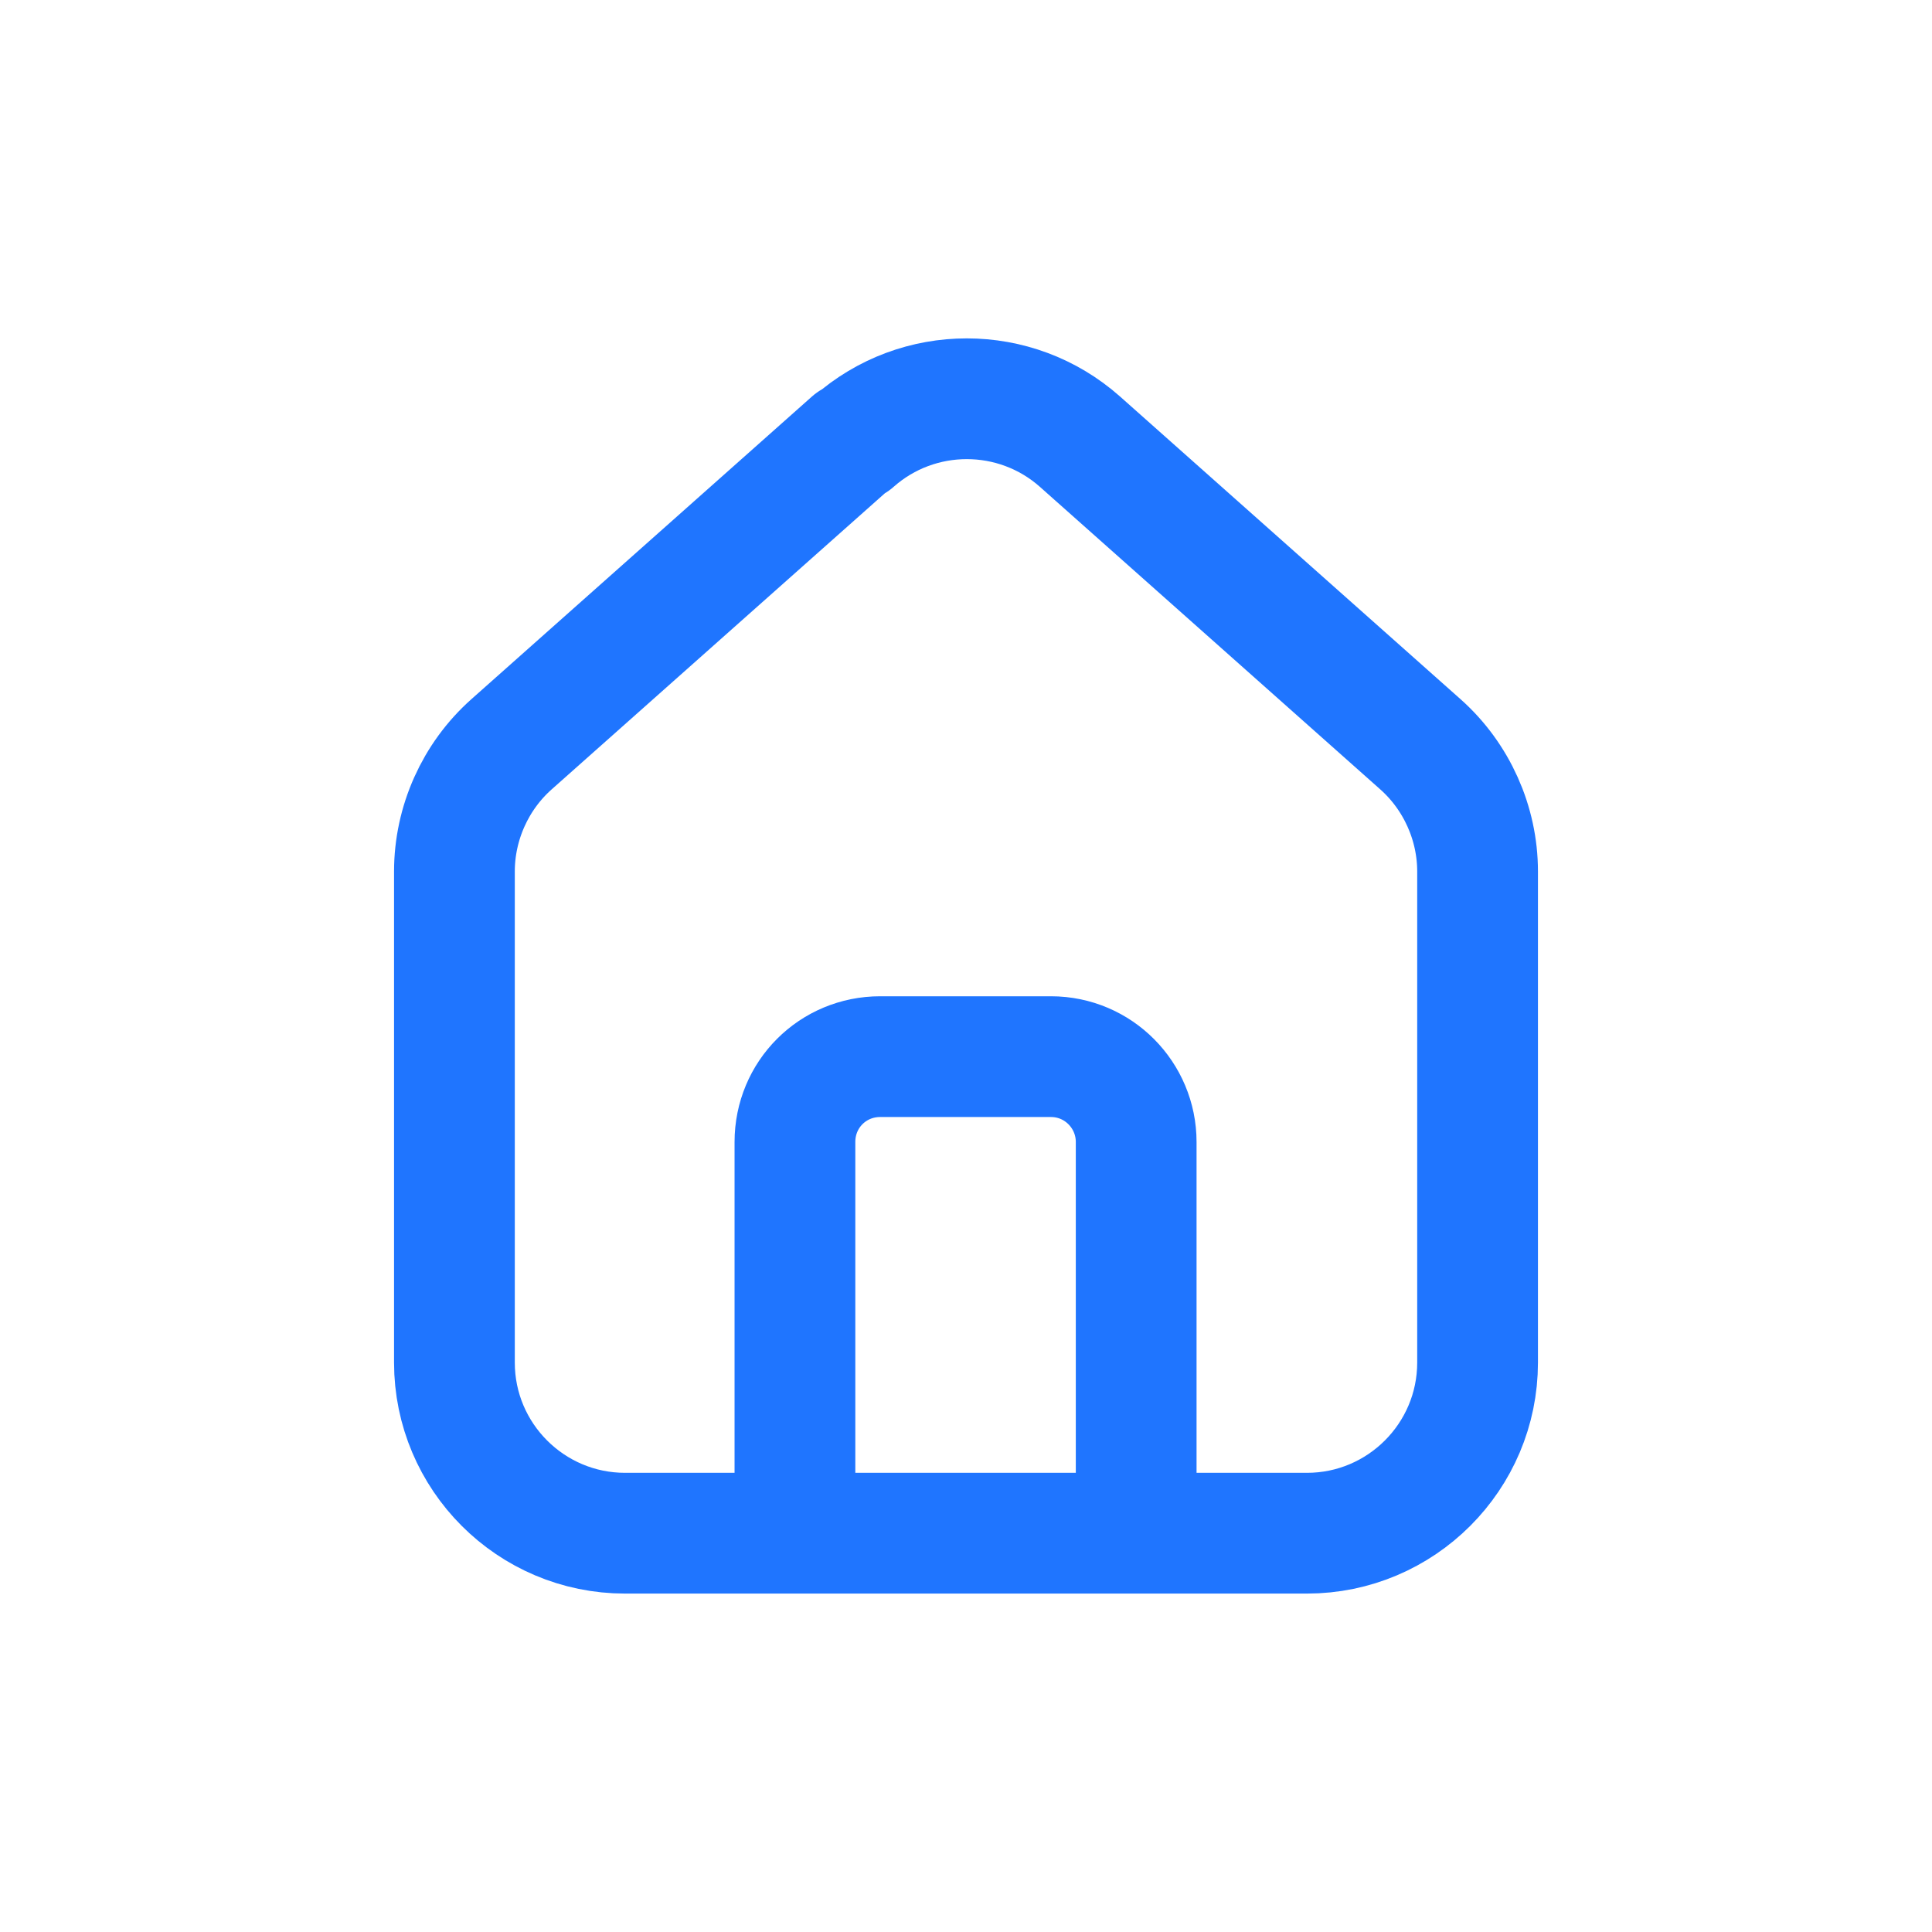 <svg width="24" height="24" viewBox="0 0 24 24" fill="none" xmlns="http://www.w3.org/2000/svg">
<path d="M14.114 18.776V14.186C14.114 13.606 13.645 13.126 13.055 13.126H10.934C10.345 13.126 9.875 13.596 9.875 14.186V18.776M10.585 5.486L6.354 9.246C5.904 9.646 5.645 10.226 5.645 10.826V16.926C5.645 18.096 6.595 19.046 7.765 19.046H16.235C17.404 19.046 18.355 18.096 18.355 16.926V10.826C18.355 10.226 18.095 9.646 17.645 9.246L13.415 5.486C12.614 4.776 11.405 4.776 10.604 5.486H10.585Z" stroke="#1F75FF" stroke-width="1.5" stroke-linejoin="round"/>
</svg>
